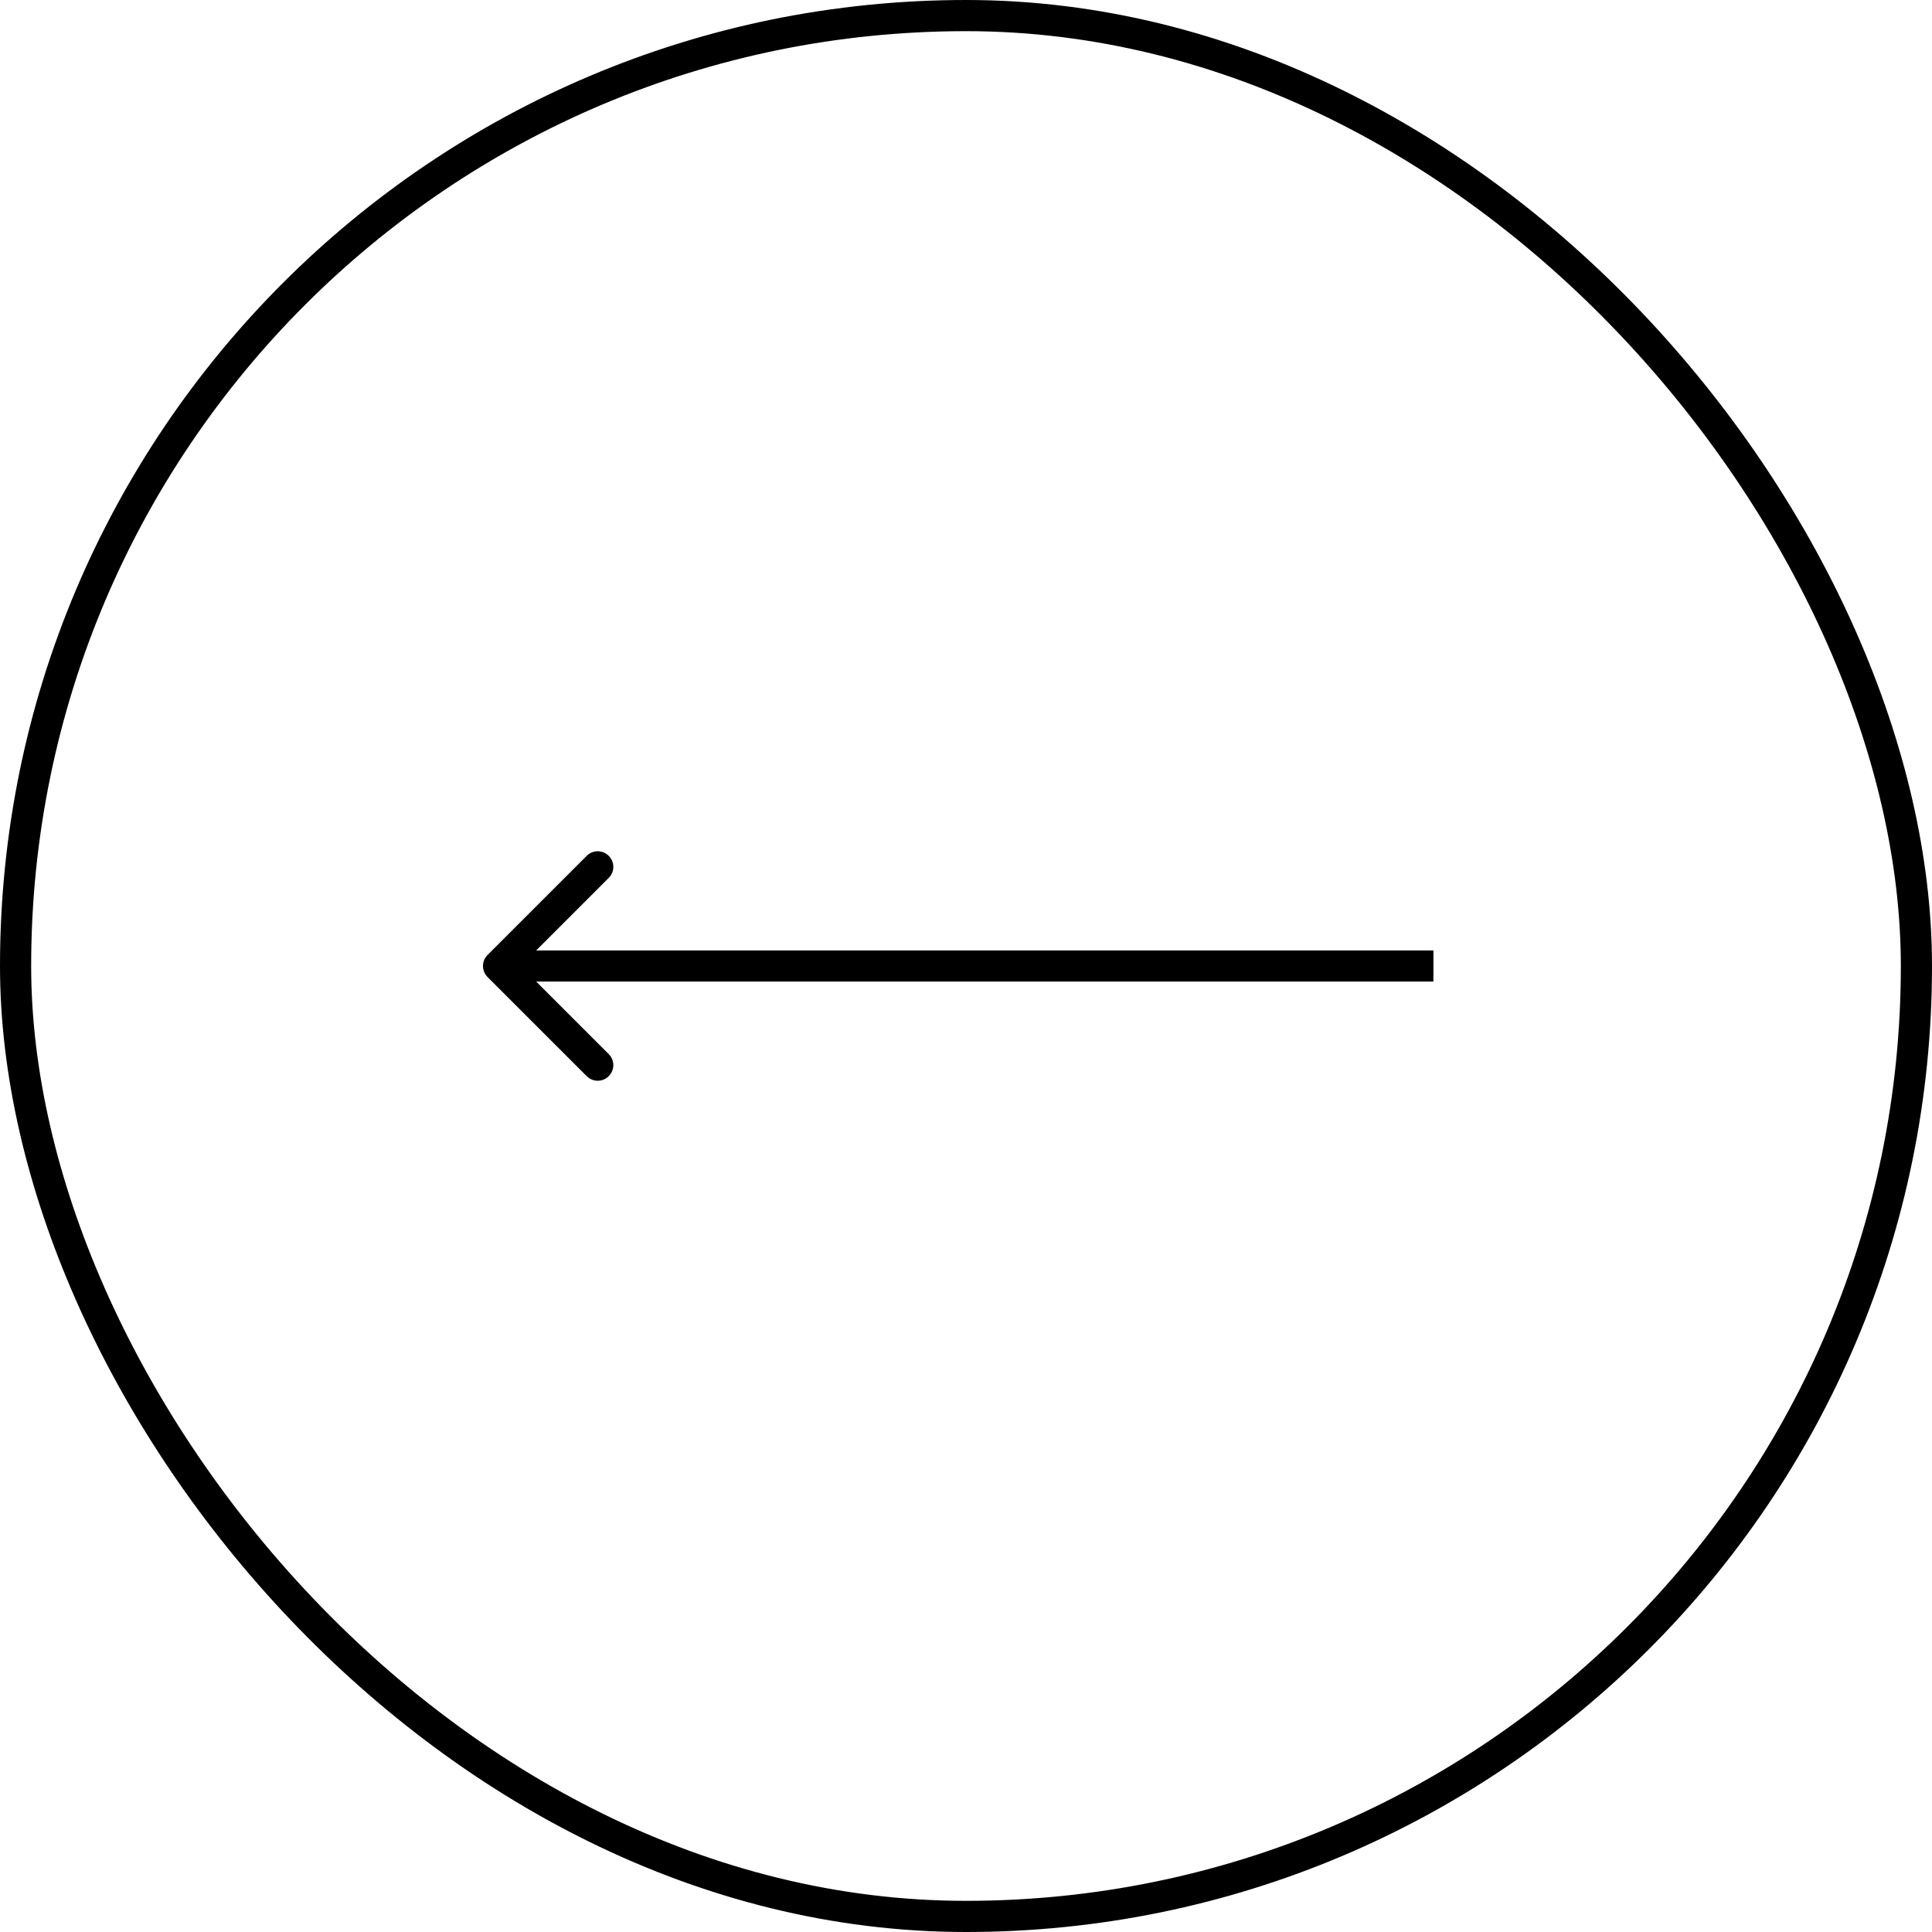 <svg width="62" height="62" viewBox="0 0 62 62" fill="none" xmlns="http://www.w3.org/2000/svg">
<rect x="0.5" y="0.5" width="61" height="61" rx="30.5" stroke="black"/>
<path d="M15.646 30.646C15.451 30.842 15.451 31.158 15.646 31.354L18.828 34.535C19.024 34.731 19.34 34.731 19.535 34.535C19.731 34.34 19.731 34.024 19.535 33.828L16.707 31L19.535 28.172C19.731 27.976 19.731 27.66 19.535 27.465C19.34 27.269 19.024 27.269 18.828 27.465L15.646 30.646ZM46 30.5L16 30.5L16 31.5L46 31.5L46 30.5Z" fill="black"/>
</svg>
